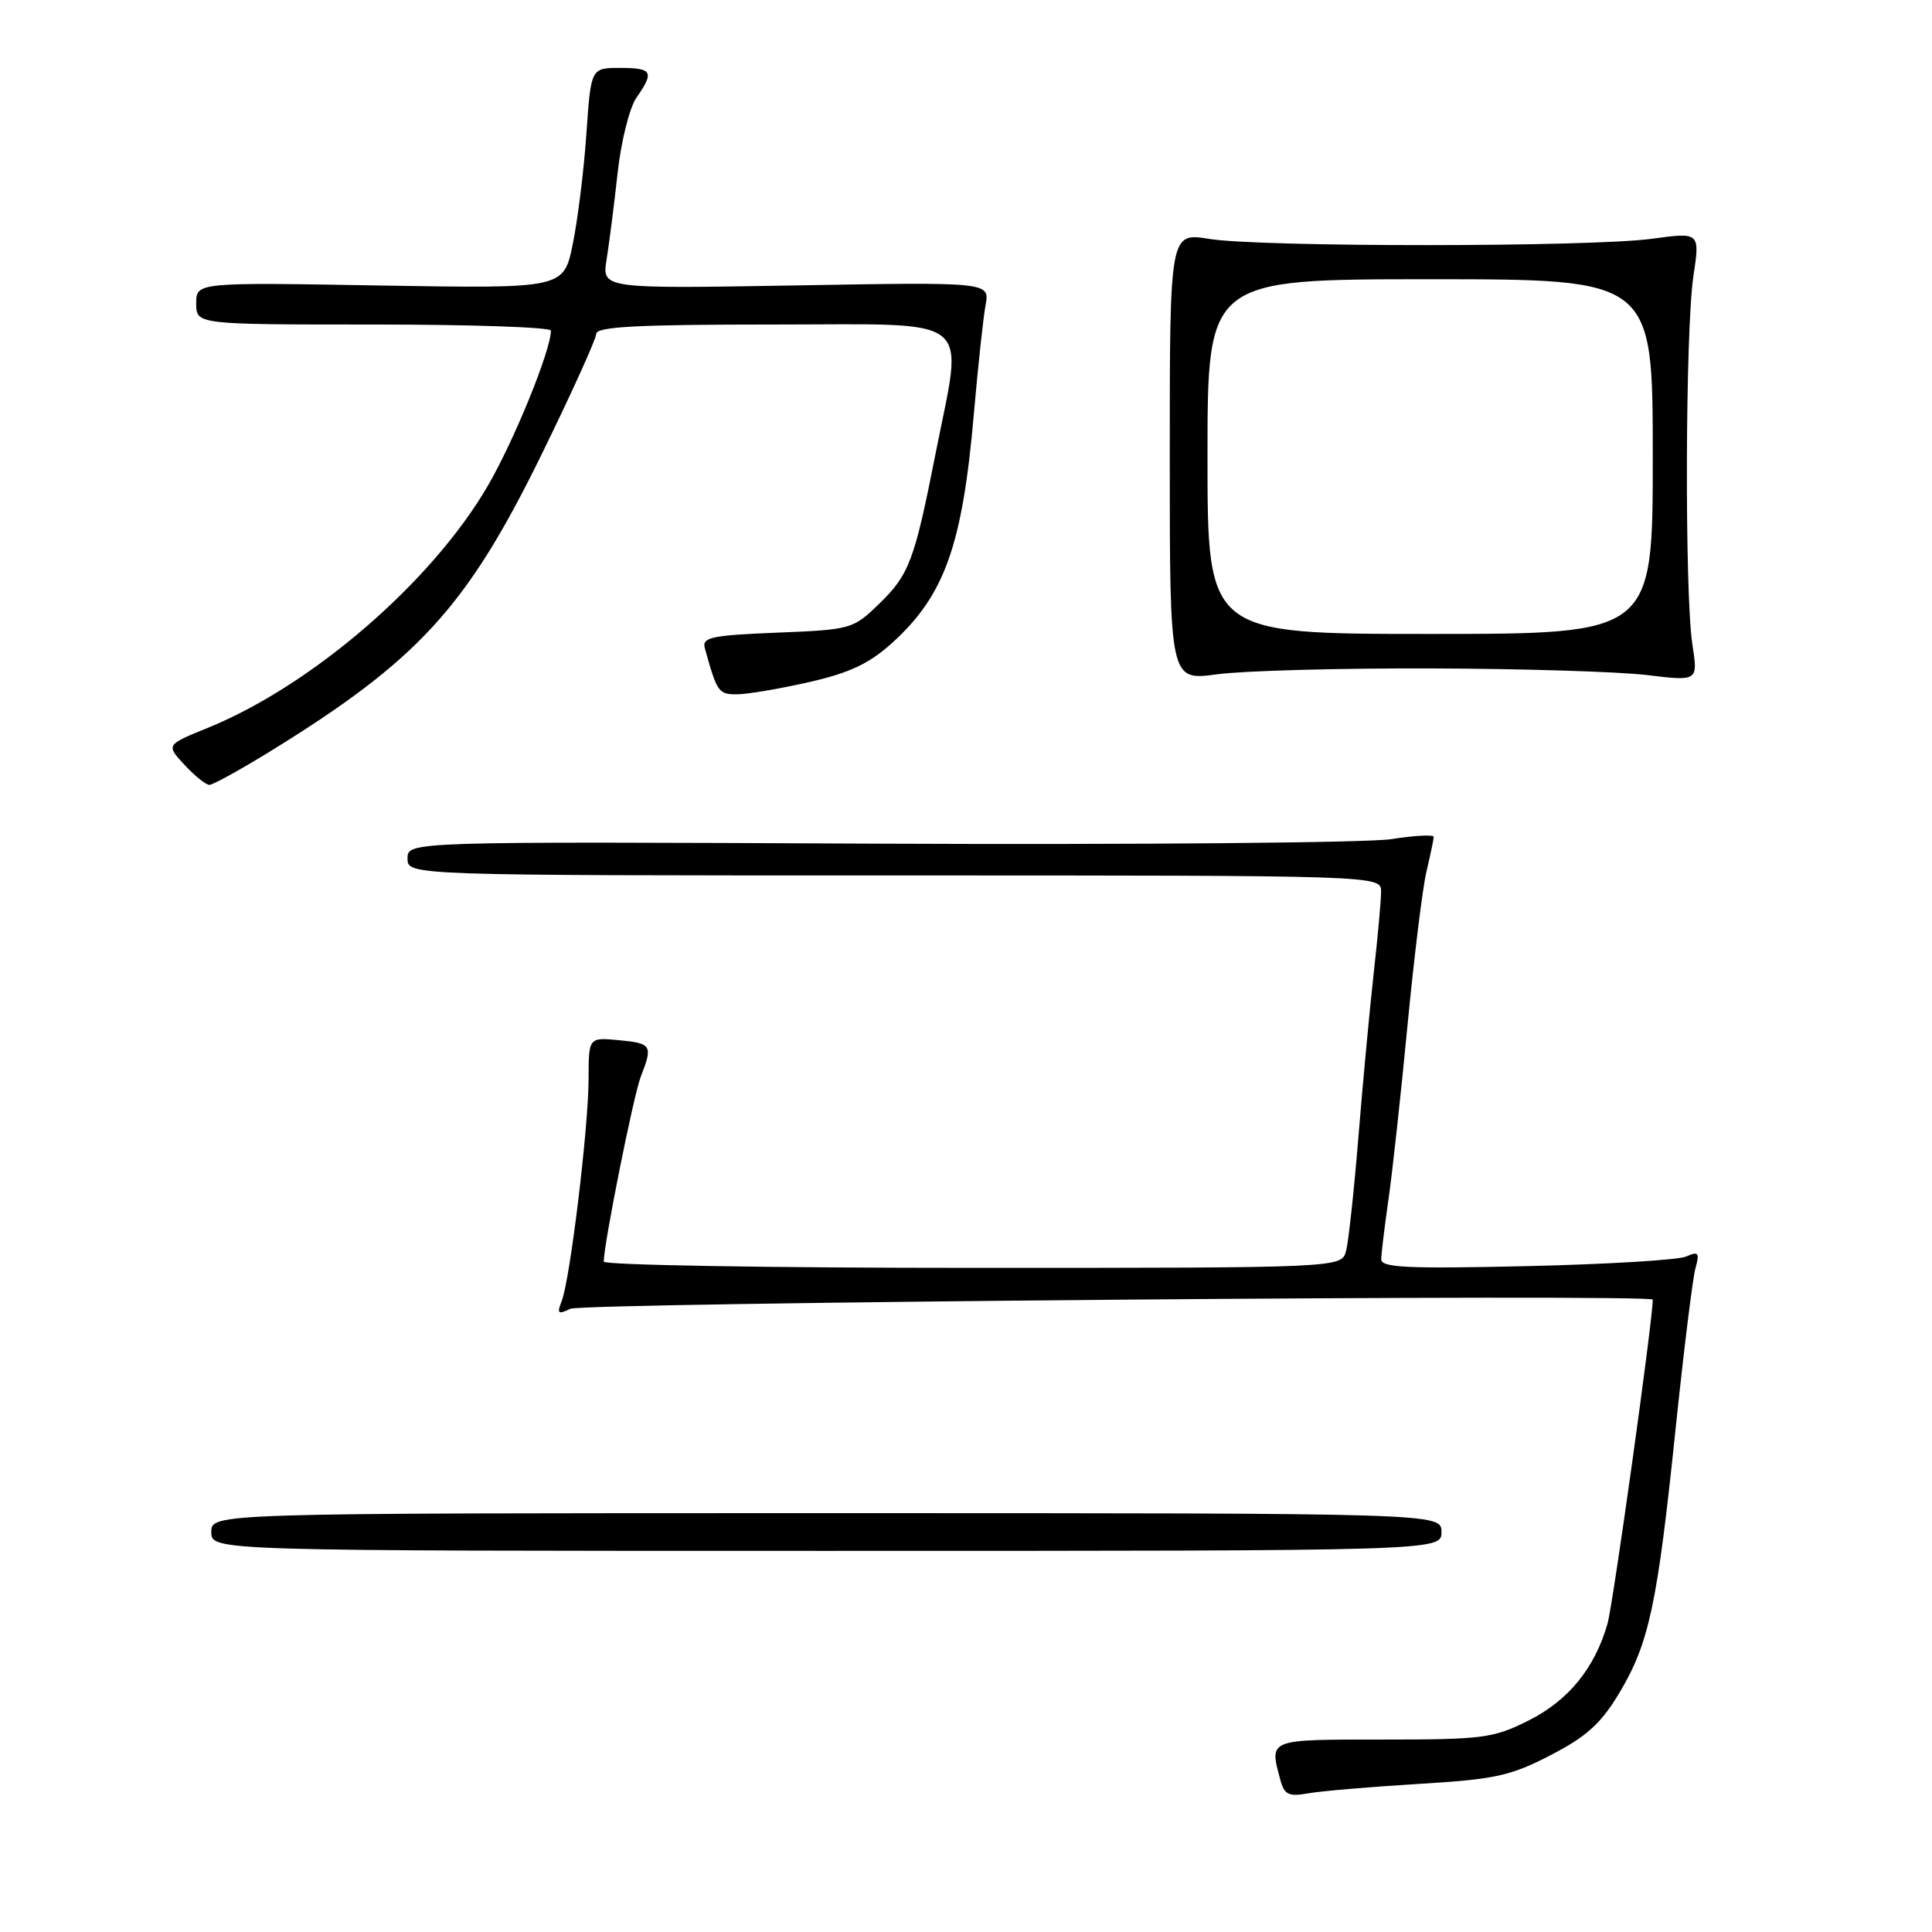 <?xml version="1.0" encoding="UTF-8" standalone="no"?>
<!DOCTYPE svg PUBLIC "-//W3C//DTD SVG 1.1//EN" "http://www.w3.org/Graphics/SVG/1.1/DTD/svg11.dtd" >
<svg xmlns="http://www.w3.org/2000/svg" xmlns:xlink="http://www.w3.org/1999/xlink" version="1.1" viewBox="0 0 256 256">
 <g >
 <path fill="currentColor"
d=" M 187.96 236.38 C 198.09 235.77 200.13 235.33 205.46 232.57 C 210.24 230.10 212.14 228.38 214.57 224.32 C 218.52 217.73 219.61 212.59 222.01 189.47 C 223.10 179.04 224.28 169.41 224.65 168.08 C 225.23 165.98 225.07 165.77 223.41 166.50 C 222.36 166.96 212.84 167.53 202.25 167.77 C 186.49 168.13 183.00 167.97 183.02 166.86 C 183.03 166.11 183.46 162.57 183.97 159.00 C 184.49 155.43 185.62 145.07 186.49 136.00 C 187.36 126.92 188.49 117.70 189.01 115.50 C 189.53 113.30 189.96 111.23 189.98 110.90 C 189.99 110.57 187.46 110.70 184.36 111.19 C 181.26 111.67 150.66 111.94 116.36 111.79 C 54.00 111.50 54.00 111.50 54.00 113.75 C 54.00 116.00 54.00 116.00 118.50 116.00 C 183.00 116.00 183.00 116.00 183.00 118.14 C 183.00 119.31 182.56 124.15 182.03 128.89 C 181.50 133.62 180.59 143.35 180.01 150.50 C 179.43 157.65 178.69 164.51 178.36 165.75 C 177.77 168.00 177.77 168.00 128.88 168.00 C 102.00 168.00 80.00 167.63 80.00 167.17 C 80.00 164.86 83.95 145.12 84.90 142.68 C 86.53 138.52 86.36 138.24 82.00 137.83 C 78.00 137.45 78.00 137.45 77.99 142.97 C 77.98 149.46 75.53 169.64 74.42 172.42 C 73.77 174.06 73.94 174.21 75.58 173.42 C 77.25 172.62 219.00 171.42 219.00 172.21 C 219.00 174.93 213.75 212.51 213.01 215.12 C 211.32 221.05 207.82 225.34 202.50 228.00 C 197.87 230.32 196.45 230.50 183.25 230.50 C 167.92 230.50 168.19 230.39 169.65 235.84 C 170.18 237.82 170.75 238.09 173.39 237.62 C 175.10 237.32 181.66 236.76 187.96 236.38 Z  M 191.00 203.00 C 191.00 200.50 191.00 200.50 109.50 200.50 C 28.00 200.50 28.00 200.50 28.00 203.00 C 28.00 205.50 28.00 205.50 109.50 205.50 C 191.00 205.50 191.00 205.50 191.00 203.00 Z  M 35.80 99.56 C 55.39 87.48 61.80 80.49 71.62 60.51 C 75.67 52.25 78.99 44.94 79.00 44.25 C 79.00 43.29 84.37 43.00 102.50 43.00 C 129.64 43.00 127.65 41.41 123.96 60.14 C 121.16 74.33 120.48 76.14 116.46 80.04 C 113.03 83.36 112.75 83.44 102.95 83.83 C 94.29 84.18 93.00 84.45 93.39 85.87 C 95.00 91.71 95.20 92.00 97.62 92.00 C 98.99 92.00 103.28 91.28 107.17 90.39 C 112.55 89.17 115.17 87.94 118.19 85.21 C 125.17 78.90 127.53 72.28 129.05 54.75 C 129.59 48.56 130.28 42.12 130.59 40.44 C 131.15 37.37 131.15 37.37 105.45 37.82 C 79.75 38.26 79.75 38.26 80.38 34.38 C 80.72 32.25 81.38 27.08 81.84 22.90 C 82.30 18.71 83.42 14.24 84.34 12.93 C 86.73 9.51 86.45 9.00 82.15 9.00 C 78.30 9.00 78.30 9.00 77.70 17.75 C 77.37 22.56 76.55 29.14 75.89 32.37 C 74.68 38.24 74.68 38.24 50.34 37.83 C 26.00 37.41 26.00 37.41 26.00 40.21 C 26.00 43.00 26.00 43.00 49.50 43.00 C 62.43 43.00 73.00 43.36 73.00 43.81 C 73.00 46.41 68.07 58.52 64.58 64.47 C 57.15 77.18 41.30 90.85 27.52 96.45 C 21.99 98.70 21.99 98.70 24.45 101.35 C 25.80 102.81 27.28 104.00 27.75 104.00 C 28.21 104.00 31.83 102.00 35.80 99.56 Z  M 189.50 88.57 C 201.60 88.60 214.54 89.00 218.25 89.45 C 225.00 90.27 225.00 90.27 224.25 85.39 C 223.21 78.63 223.31 43.79 224.38 36.64 C 225.26 30.77 225.26 30.77 218.88 31.64 C 210.68 32.75 167.12 32.76 160.25 31.66 C 155.00 30.81 155.00 30.81 155.00 60.50 C 155.00 90.20 155.00 90.20 161.25 89.35 C 164.69 88.88 177.40 88.53 189.50 88.57 Z  M 160.00 60.50 C 160.00 37.00 160.00 37.00 189.50 37.00 C 219.00 37.00 219.00 37.00 219.00 60.50 C 219.00 84.00 219.00 84.00 189.50 84.00 C 160.00 84.00 160.00 84.00 160.00 60.50 Z "/>
</g>
</svg>